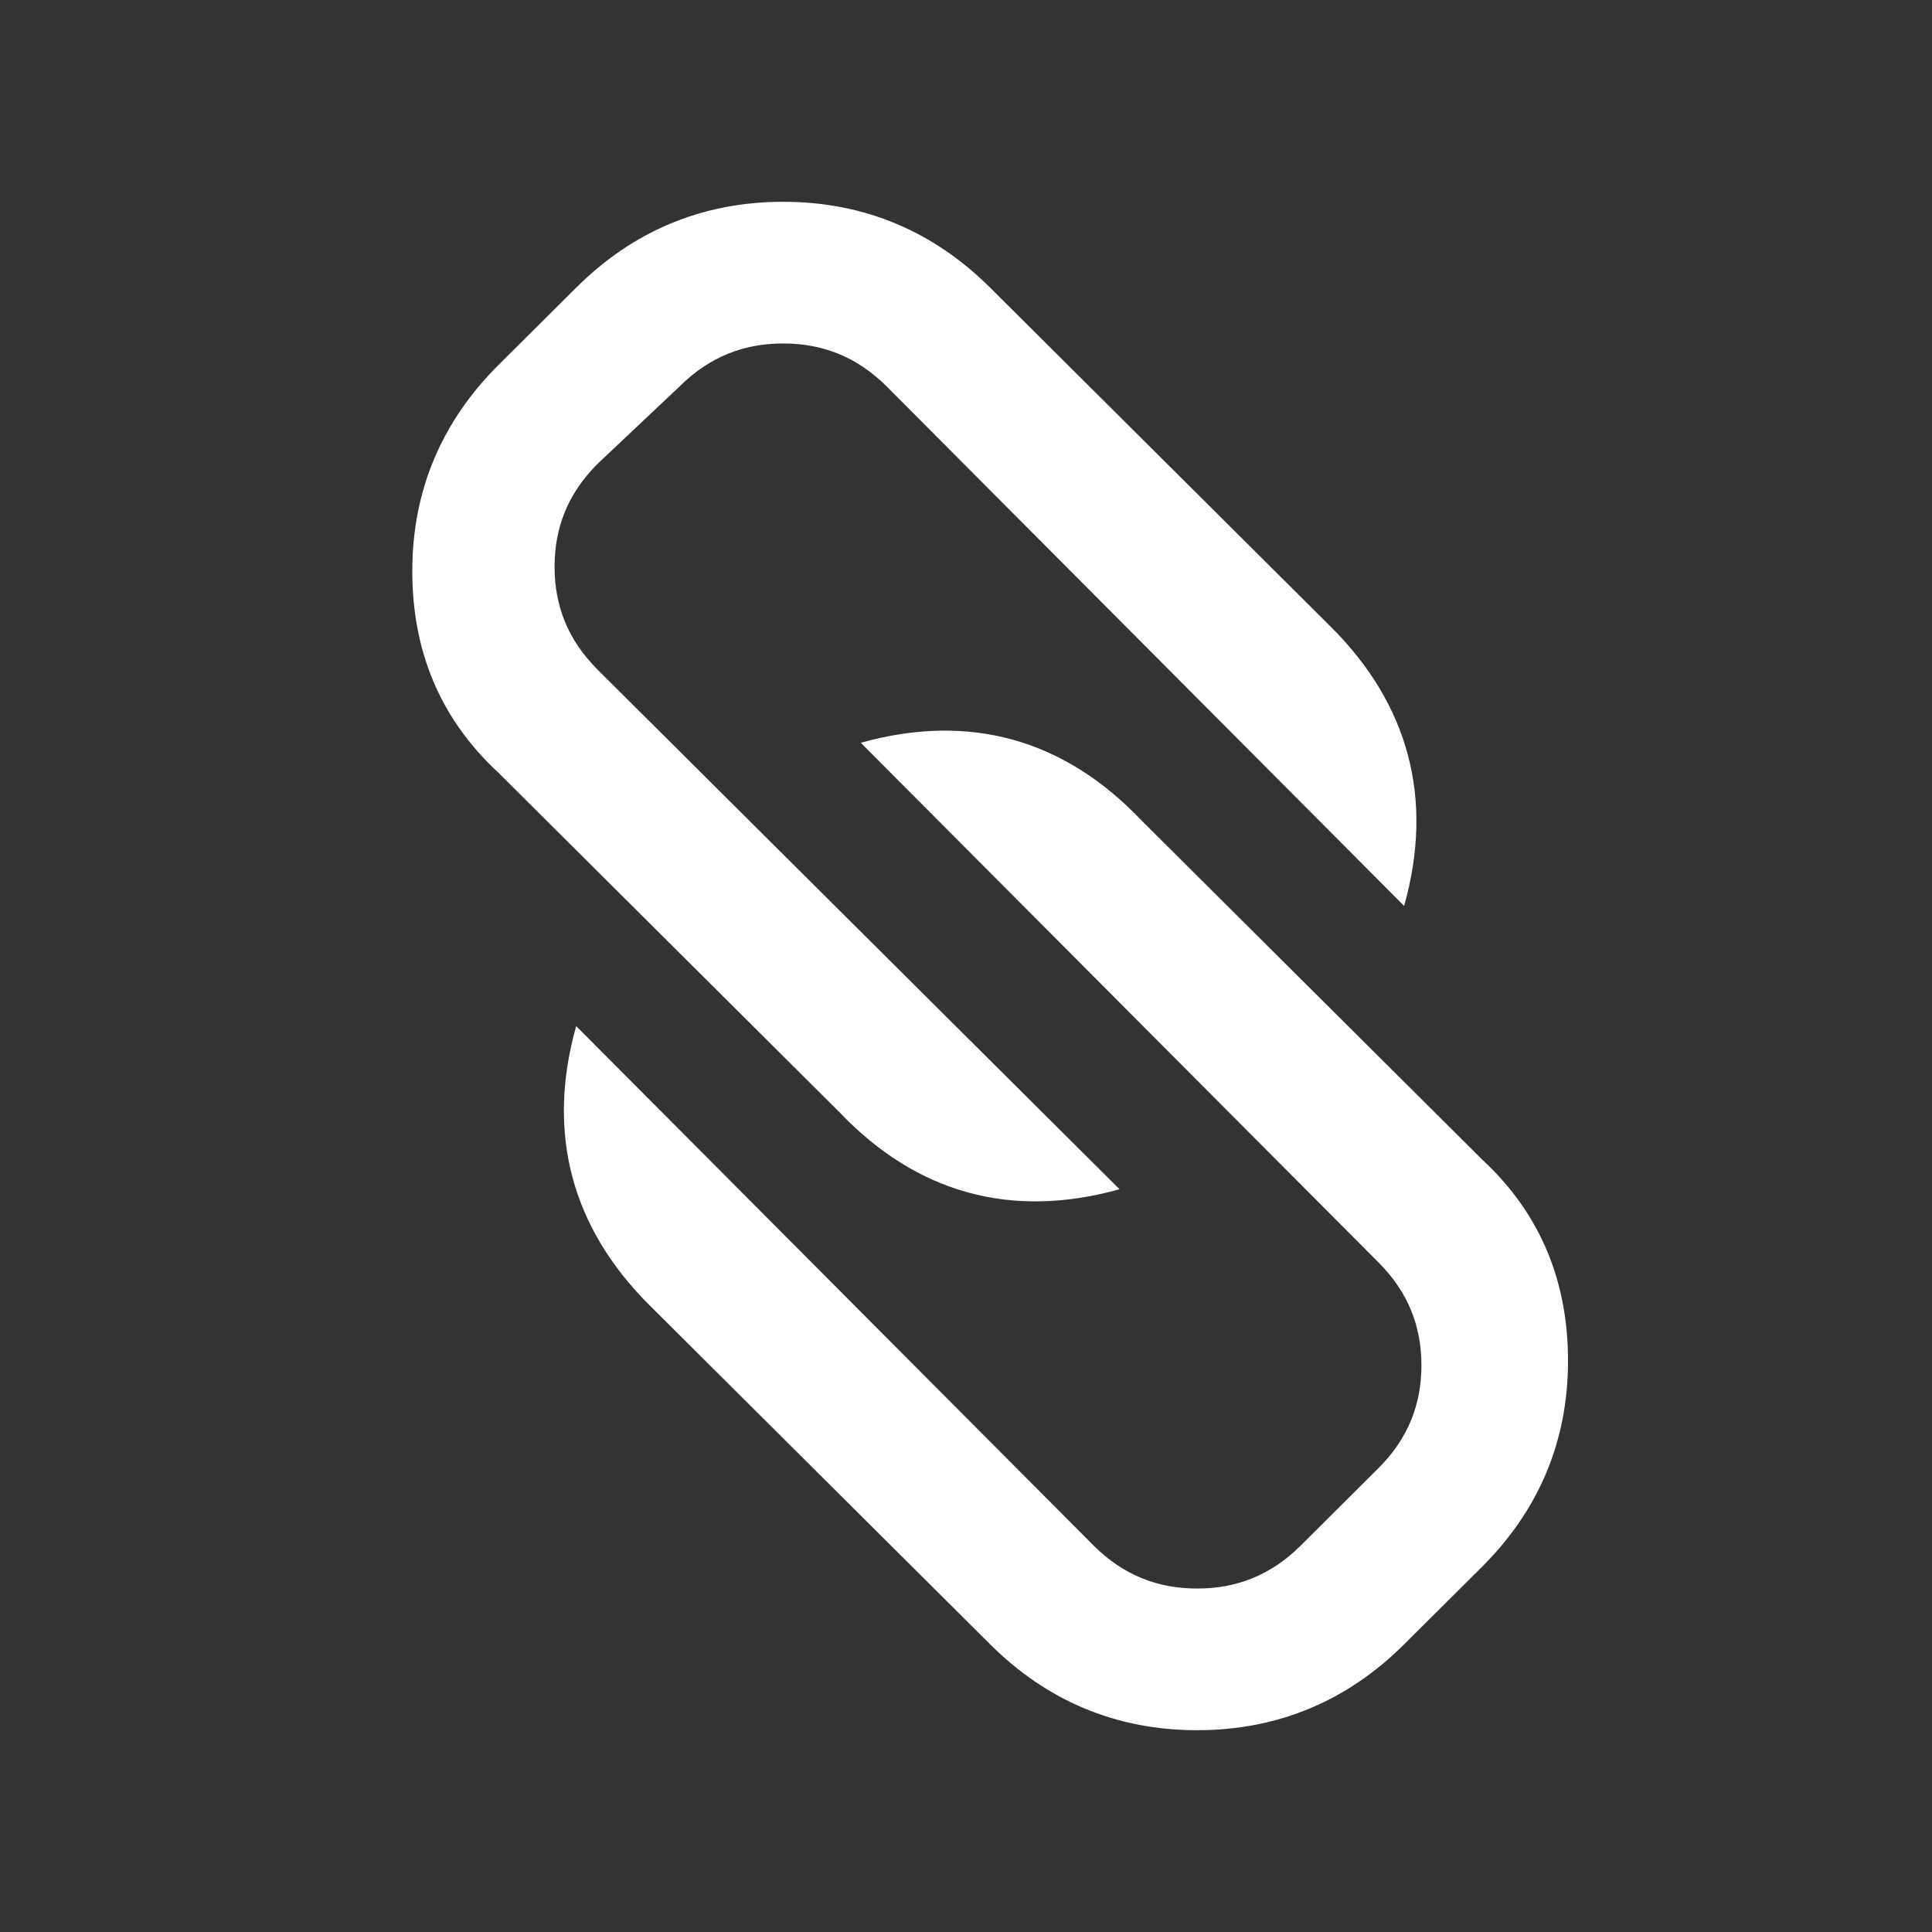 <?xml version="1.0" encoding="UTF-8"?>
<svg width="40px" height="40px" viewBox="0 0 40 40" version="1.1" xmlns="http://www.w3.org/2000/svg" xmlns:xlink="http://www.w3.org/1999/xlink">
    <rect x="0" y="0" width="40" height="40" fill="#333333" stroke="none"/>
    <!-- Generator: Sketch 42 (36781) - http://www.bohemiancoding.com/sketch -->
    <title>ShareLink</title>
    <desc>Created with Sketch.</desc>
    <defs></defs>
    <g id="Page-1" stroke="none" stroke-width="1" fill="none" fill-rule="evenodd">
        <g id="ShareLink" fill-rule="nonzero" fill="#FFFFFF">
            <g transform="translate(8, 4)" id="Layer_1">
                <g>
                    <g id="Layer_2">
                        <g id="Notes">
                            <path d="M4.375,5.6 C3.75,6.222 3.482,6.933 3.482,7.733 C3.482,8.533 3.75,9.244 4.375,9.867 L15.179,20.622 C12.946,21.244 10.982,20.711 9.375,19.022 L2.321,12 C1.071,10.844 0.536,9.422 0.536,7.822 C0.536,6.133 1.161,4.711 2.321,3.556 L3.929,1.956 C5.089,0.8 6.518,0.178 8.214,0.178 C9.911,0.178 11.339,0.8 12.5,1.956 L19.554,8.978 C21.161,10.578 21.696,12.533 21.071,14.756 L10.357,4 C9.732,3.378 9.018,3.111 8.214,3.111 C7.411,3.111 6.696,3.378 6.071,4 L4.375,5.6 Z M5.446,23.022 C3.839,21.422 3.304,19.467 3.929,17.244 L14.643,28 C15.268,28.622 15.982,28.889 16.786,28.889 C17.589,28.889 18.304,28.622 18.929,28 L20.536,26.4 C21.161,25.778 21.429,25.067 21.429,24.267 C21.429,23.467 21.161,22.756 20.536,22.133 L9.821,11.378 C12.054,10.756 14.018,11.289 15.625,12.978 L22.679,20 C23.929,21.156 24.464,22.578 24.464,24.178 C24.464,25.867 23.839,27.289 22.679,28.444 L21.071,30.044 C19.911,31.2 18.482,31.822 16.786,31.822 C15.089,31.822 13.661,31.2 12.5,30.044 L5.446,23.022 Z" id="Shape"></path>
                        </g>
                    </g>
                </g>
            </g>
        </g>
    </g>
</svg>